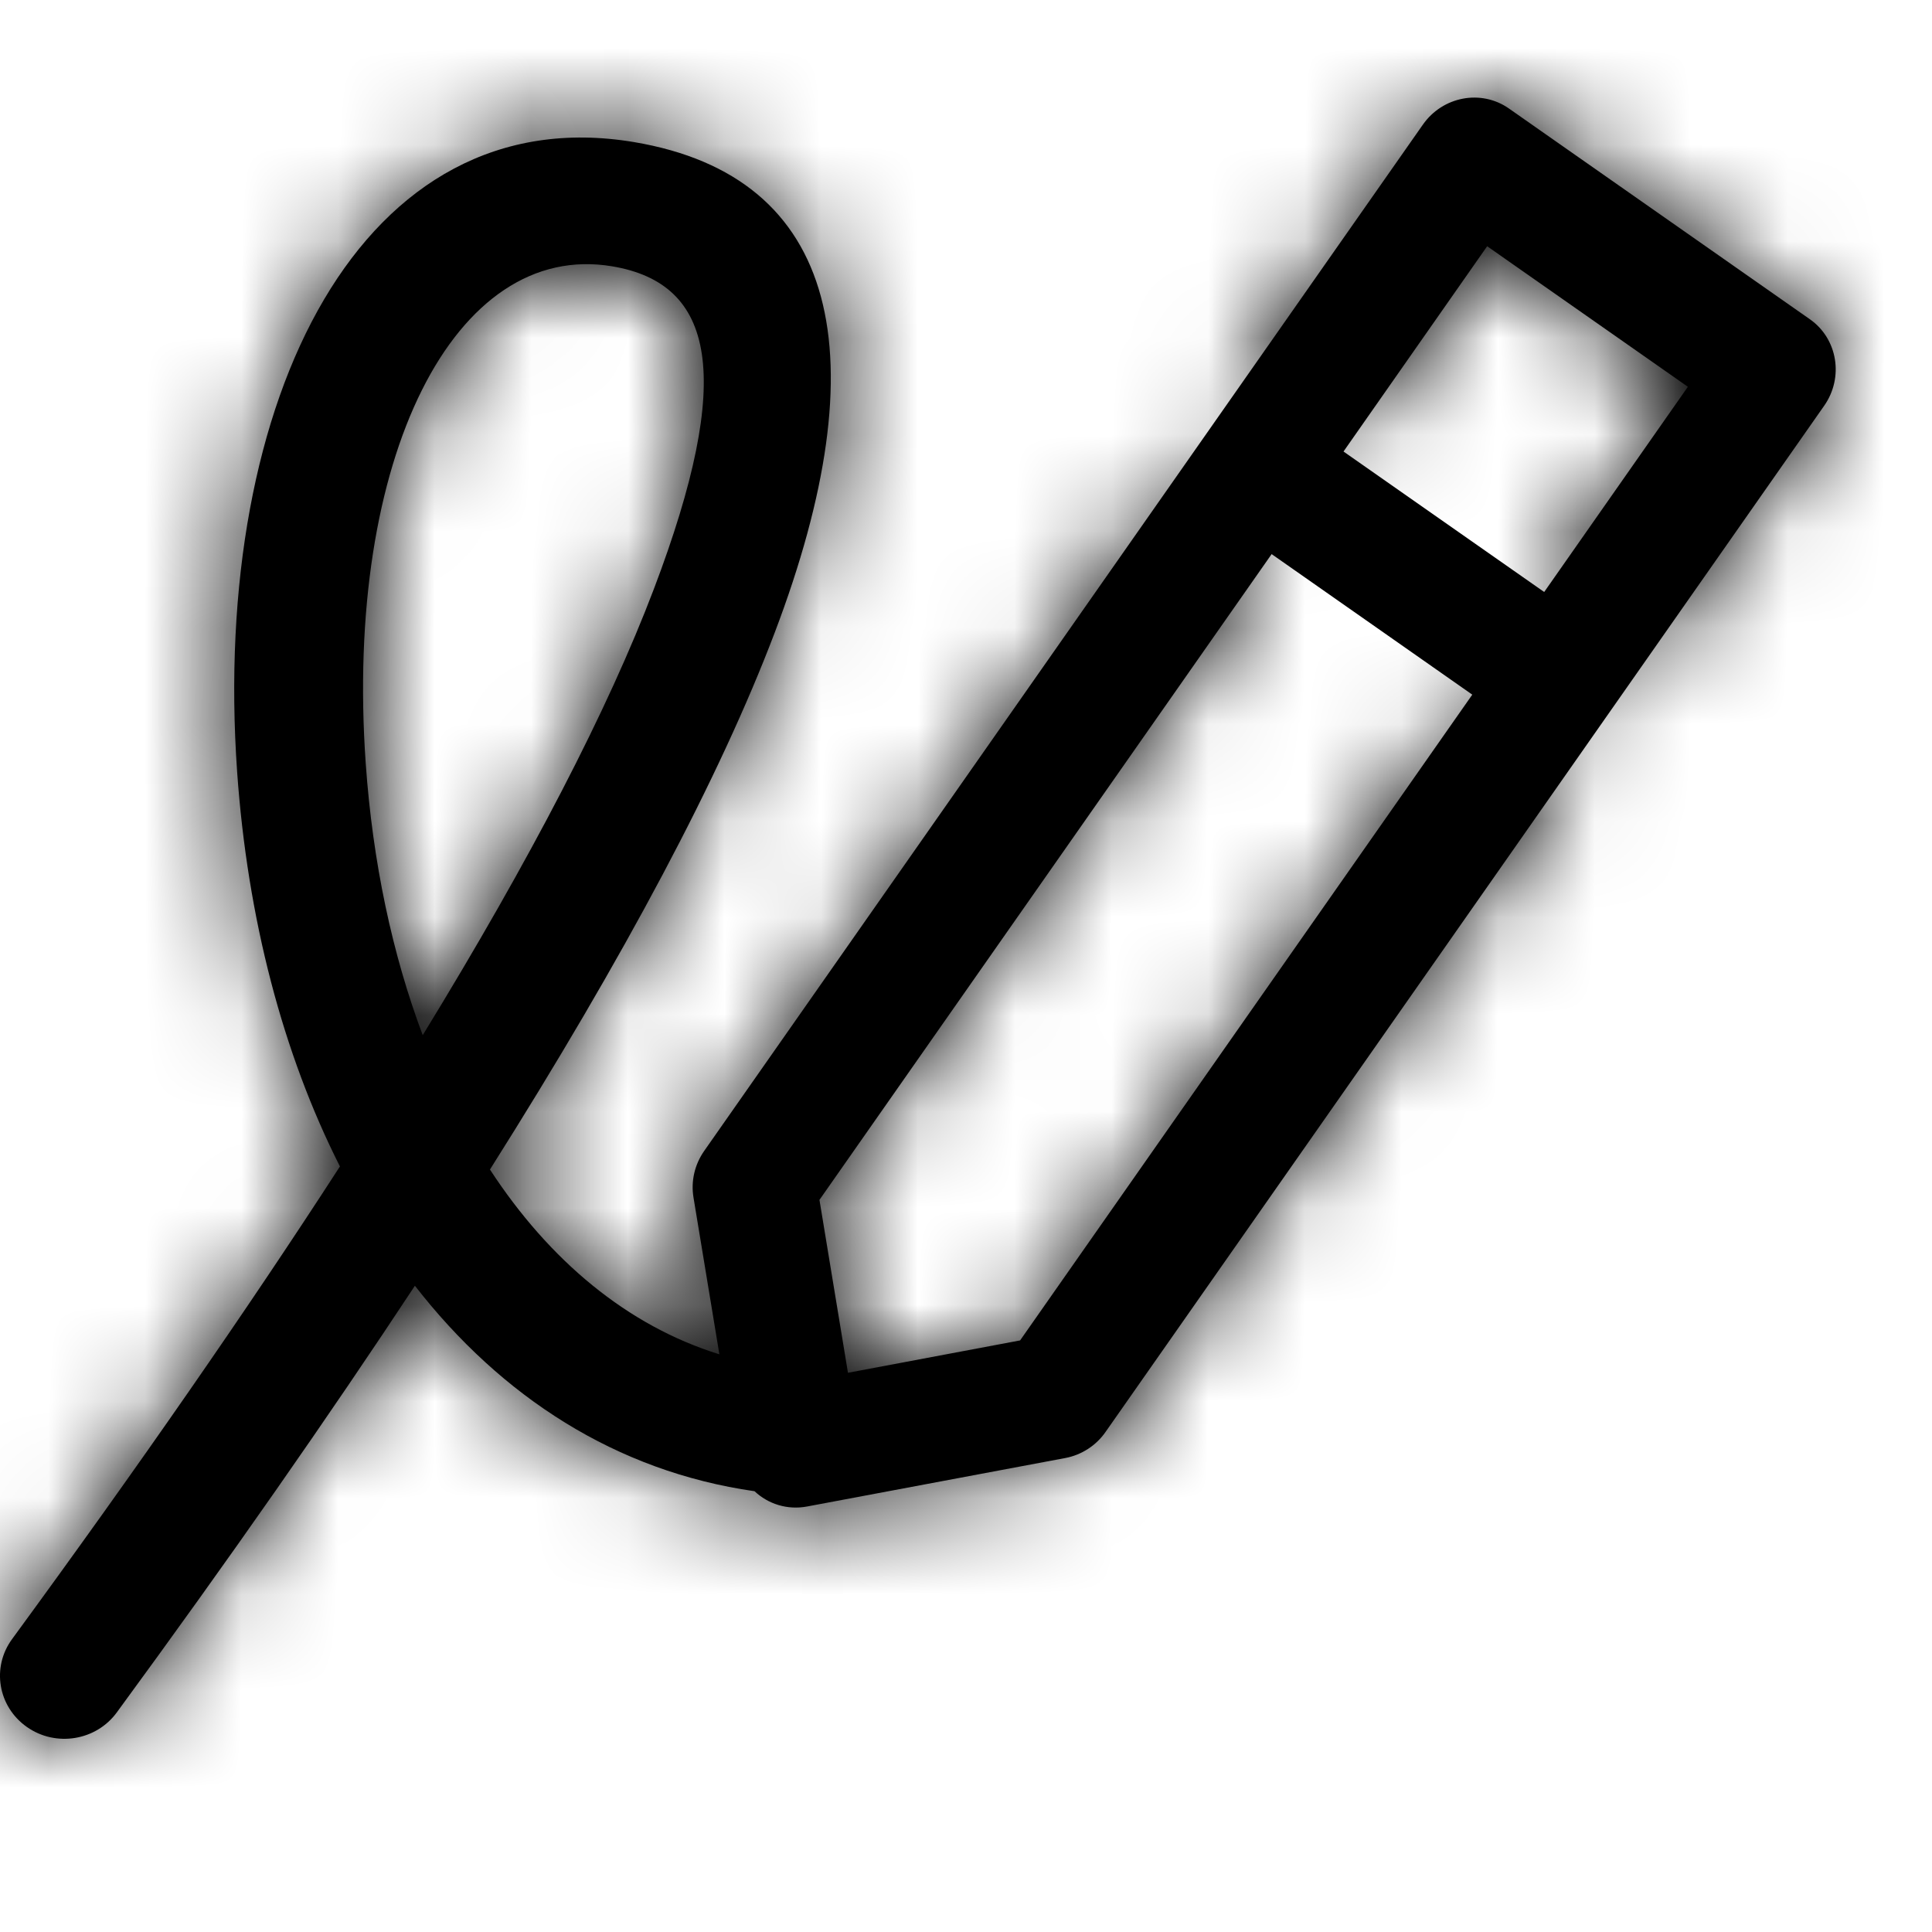 <?xml version="1.0" encoding="UTF-8"?>
<svg width="20px" height="20px" viewBox="0 0 20 20" version="1.1" xmlns="http://www.w3.org/2000/svg" xmlns:xlink="http://www.w3.org/1999/xlink">
    <defs>
        <path d="M7.811,14.437 C6.378,14.232 5.189,13.46 4.295,12.31 C3.405,13.66 2.377,15.133 1.209,16.727 C0.995,17.02 0.578,17.088 0.279,16.878 C-0.021,16.668 -0.09,16.261 0.125,15.968 C1.436,14.177 2.568,12.545 3.519,11.075 C2.927,9.905 2.562,8.505 2.455,6.993 C2.182,3.109 3.759,-0 6.564,0.471 C8.692,0.829 9.108,2.685 8.019,5.551 C7.454,7.039 6.472,8.89 5.072,11.107 C5.687,12.049 6.494,12.724 7.447,13.02 L7.179,11.396 C7.151,11.228 7.191,11.055 7.29,10.914 L12.497,3.478 C12.702,3.184 13.101,3.109 13.388,3.31 L16.505,5.492 C16.792,5.693 16.858,6.094 16.652,6.387 L11.445,13.823 C11.347,13.964 11.197,14.061 11.03,14.093 L8.356,14.595 C8.15,14.634 7.951,14.569 7.811,14.437 Z M8.778,13.211 L10.56,12.876 L15.241,6.191 L13.164,4.736 L8.483,11.421 L8.778,13.211 Z M15.985,5.129 L17.473,3.004 L15.395,1.549 L13.908,3.674 L15.985,5.129 Z M12.497,3.478 L14.729,0.291 C14.934,-0.003 15.333,-0.078 15.62,0.123 L18.736,2.305 C19.023,2.506 19.089,2.907 18.884,3.2 L16.652,6.387 C16.447,6.68 16.048,6.755 15.761,6.555 L12.644,4.372 C12.358,4.172 12.292,3.771 12.497,3.478 Z M6.769,5.097 C7.609,2.885 7.396,1.935 6.338,1.757 C4.707,1.483 3.563,3.737 3.786,6.903 C3.858,7.926 4.061,8.878 4.376,9.716 C5.498,7.884 6.296,6.343 6.769,5.097 Z" id="path-1"></path>
    </defs>
    <g id="Icon-/-Signature" stroke="none" stroke-width="1" fill="none" fill-rule="evenodd">
        <g id="Color-/-Brand-Primary" transform="translate(0, 1)">
            <mask id="mask-2" fill="white">
                <use xlink:href="#path-1"></use>
            </mask>
            <use id="Mask" fill="currentColor" fill-rule="nonzero" xlink:href="#path-1"></use>
            <g id="Color-/-Default-Text" mask="url(#mask-2)" fill="currentColor">
                <g transform="translate(-1, -2)" id="Rectangle">
                    <rect x="0" y="0" width="21" height="21"></rect>
                </g>
            </g>
        </g>
    </g>
</svg>
